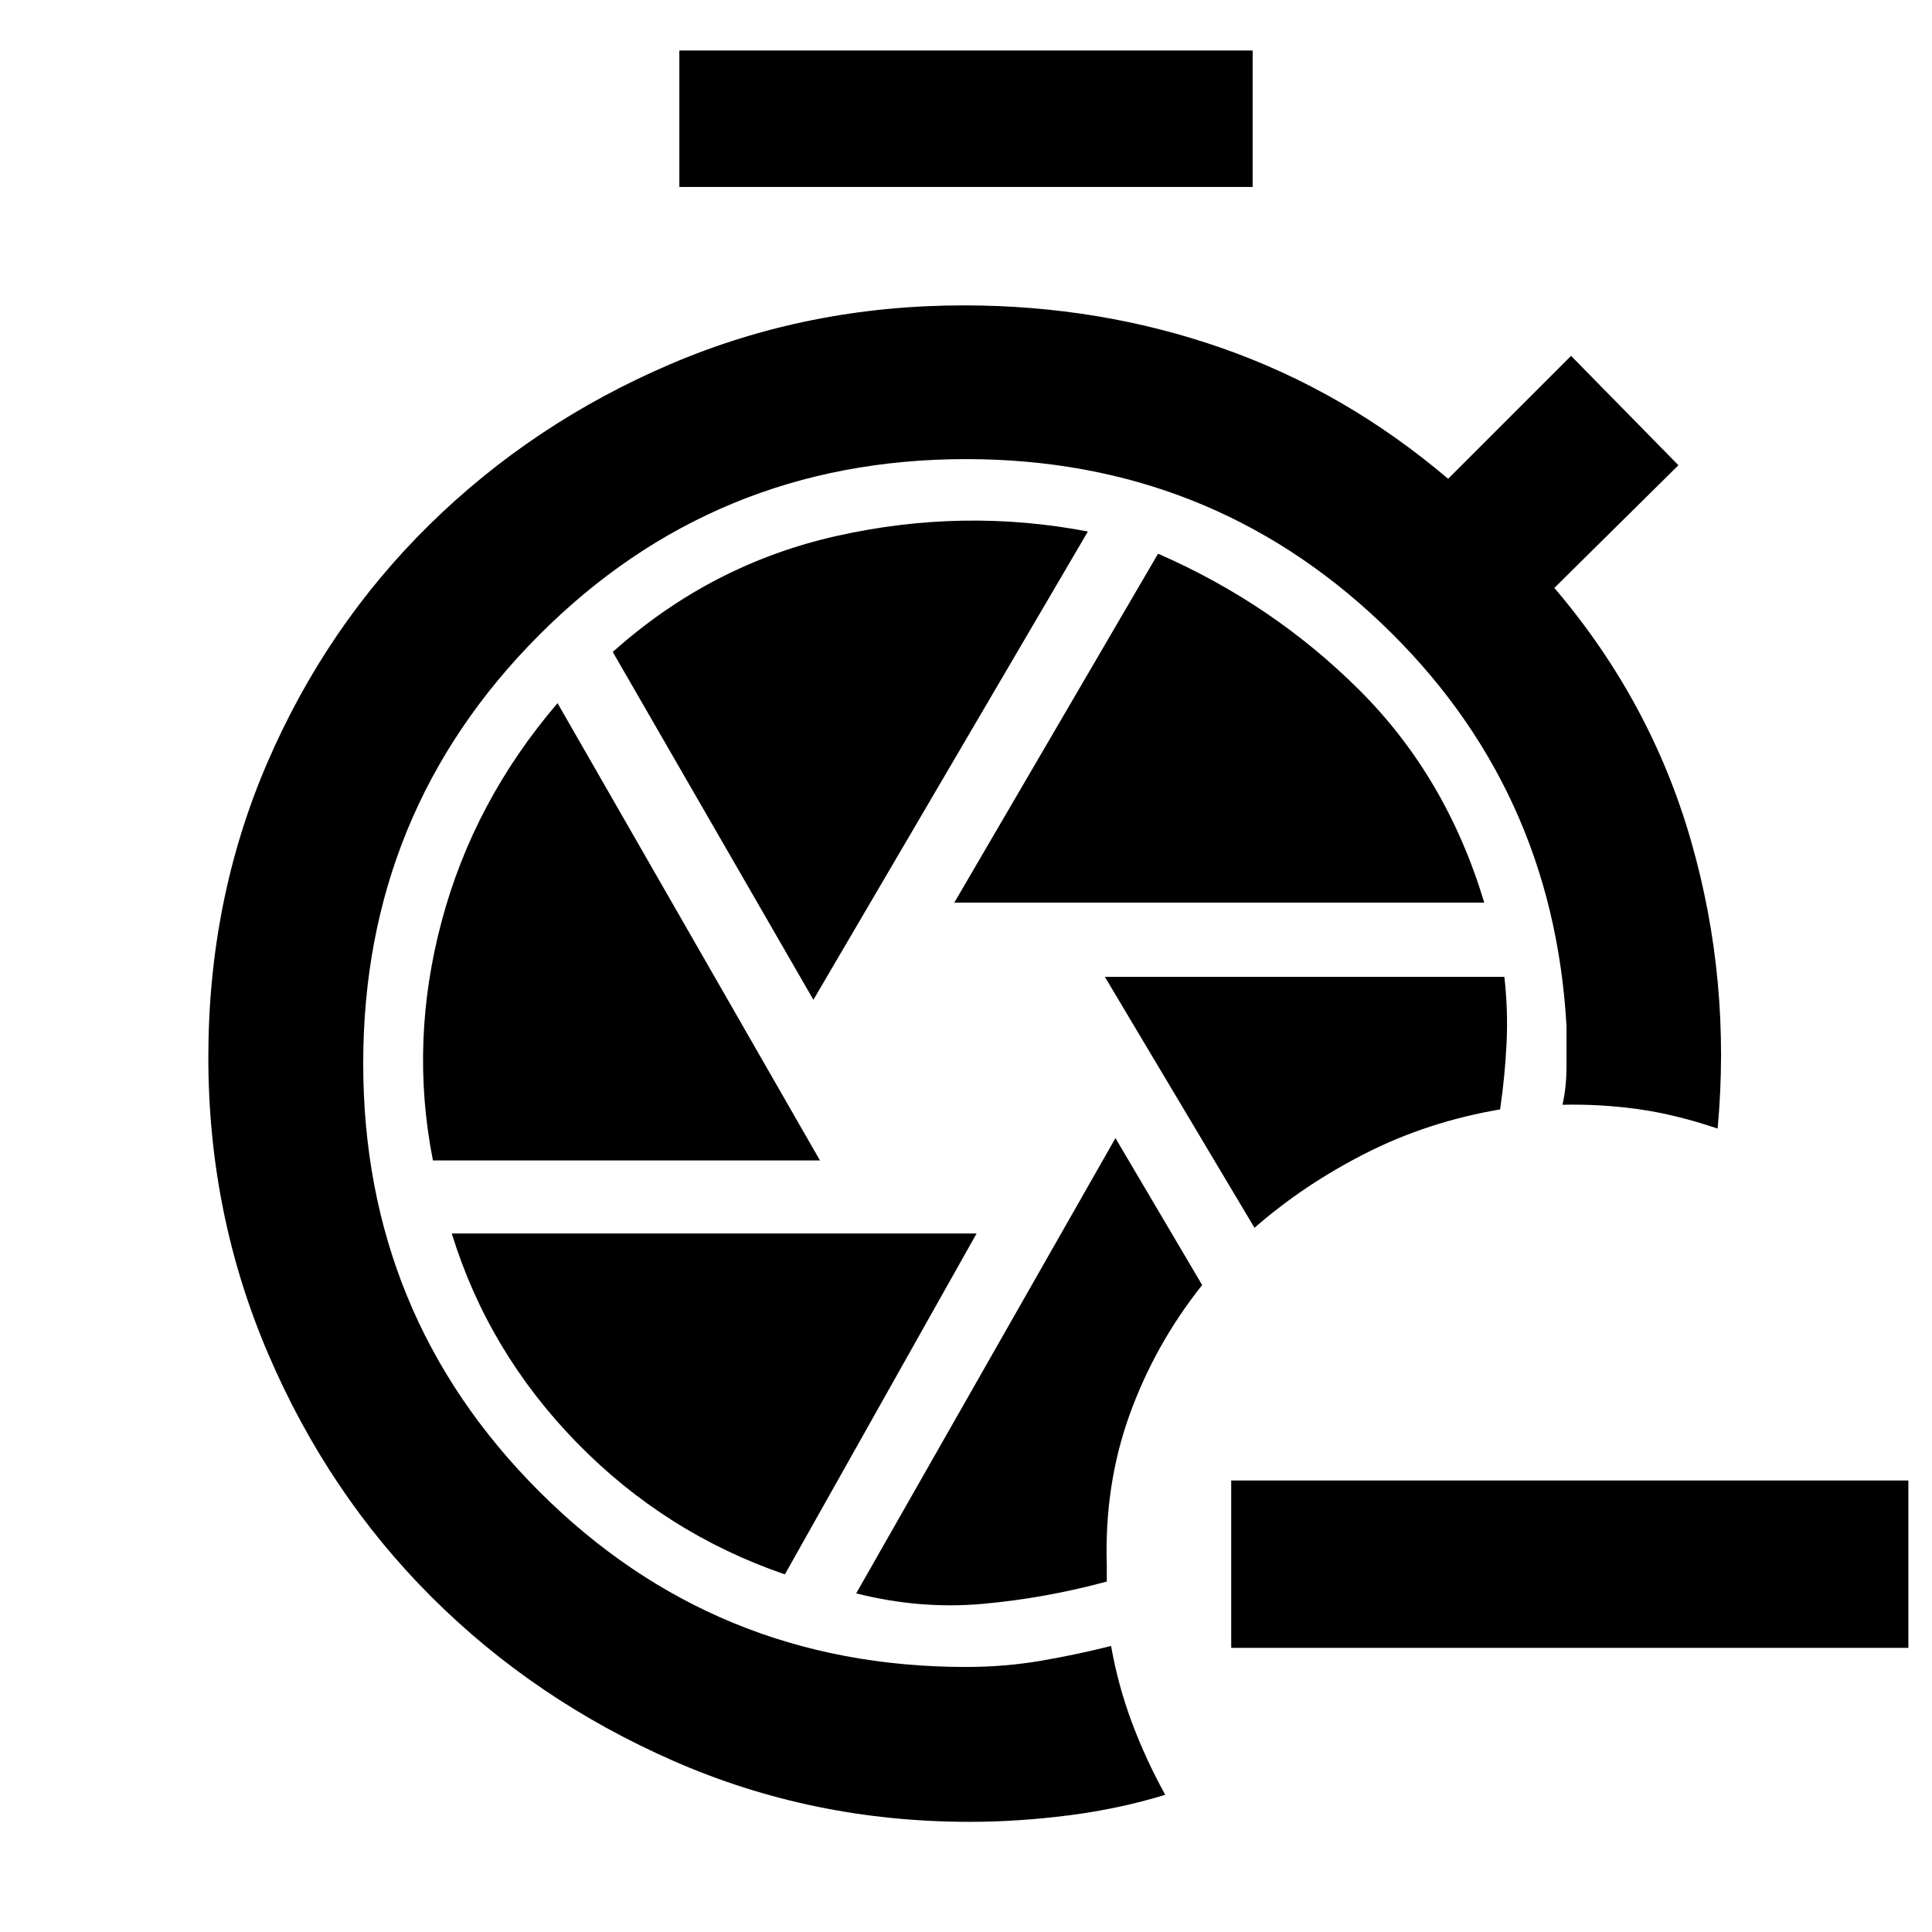 <svg xmlns="http://www.w3.org/2000/svg" height="48" viewBox="0 -960 960 960" width="48"><path d="M554.261-394.478 425.435-168.26q31.739 8 62.76 5.217 31.022-2.783 61.761-11.087V-182.087q-1.261-40.087 11.37-75.043 12.63-34.957 36.022-64.349l-43.087-72.999ZM549-474.609l74.348 124.696q24.695-21.566 55.472-37.146 30.776-15.581 66.571-21.681 2.435-16.608 3.218-32.934.782-16.326-1.094-32.935H549ZM337.565-867.087v-67.826h284.87v67.826h-284.87Zm136.609 355.609h263.348q-18.696-62.261-61.762-105.326-43.067-43.066-100.325-68.066L474.174-511.478Zm-70 48.261 136.391-232.68q-61.956-11.842-124.609 2.158-62.652 14-111.478 57.696l99.696 172.826Zm-189.05 79.826h192.311L277.043-610.609q-41.695 48.696-57.63 108.544-15.935 59.848-4.289 118.674ZM390-177.695l95.261-169.392H224.478q18.131 58.827 62.109 103.907T390-177.695Zm91.748 122.957q-78.009 0-146.962-30.215-68.952-30.215-120.326-81.478-51.373-51.264-81.156-120.729-29.783-69.465-29.783-147.391 0-78.492 29.283-146.405 29.283-67.914 80.656-118.394 51.374-50.481 119.609-79.696 68.235-29.215 145.84-29.215 67.787 0 128.656 21.37 60.87 21.369 112 64.804l61.087-61.087 53.349 54.348-61.653 60.956q48 56.305 67.935 125.761 19.935 69.457 13.196 142.891-21.131-7.13-39.761-9.695-18.631-2.566-37.327-2.131 2-9 2-19v-20q-6.652-119.174-92.249-200.5T480-731.87q-125.025 0-212.273 87.58-87.249 87.58-87.249 212.674 0 125.095 87.249 212.508Q354.975-131.695 480-131.695q19.304 0 37.308-3.094 18.003-3.094 34.779-7.341 3.483 19.677 10.35 38.034Q569.304-85.738 579-68.173q-22.812 7-47.971 10.217-25.159 3.218-49.281 3.218Zm466.513-86.436H611.782v-83.174h336.479v83.174Z"/></svg>